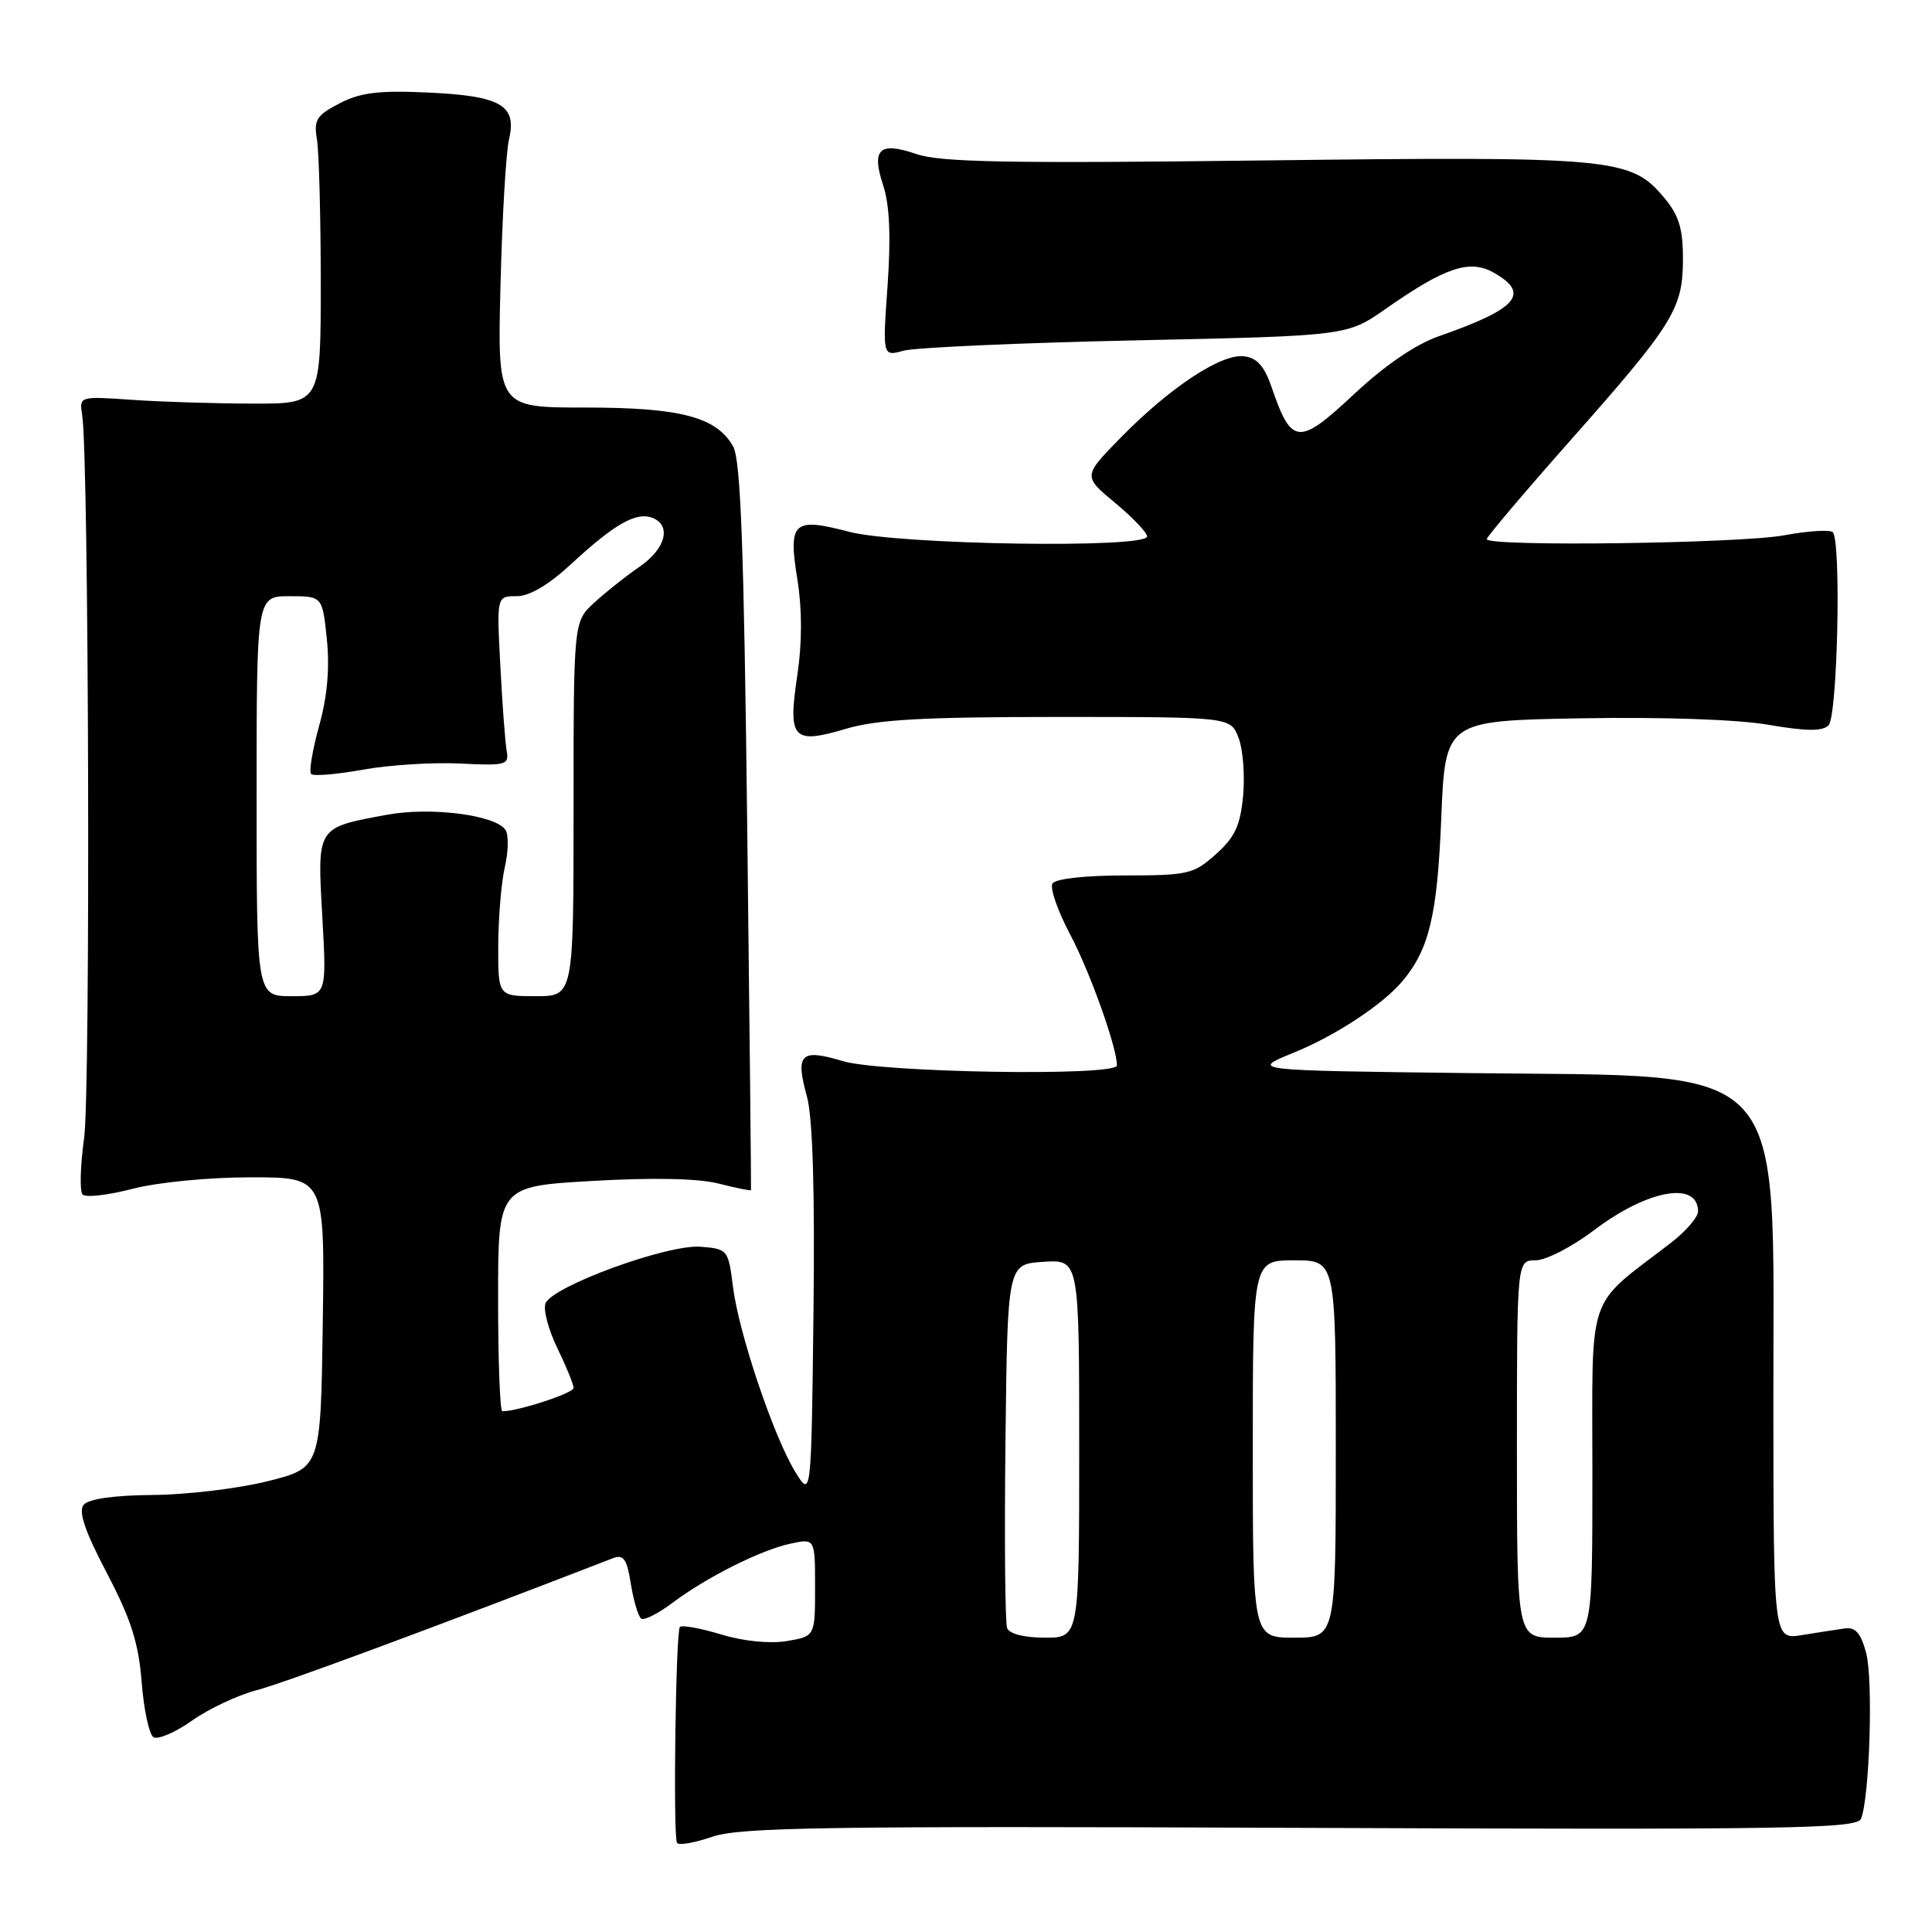 <?xml version="1.0" encoding="UTF-8" standalone="no"?>
<!DOCTYPE svg PUBLIC "-//W3C//DTD SVG 1.1//EN" "http://www.w3.org/Graphics/SVG/1.1/DTD/svg11.dtd" >
<svg xmlns="http://www.w3.org/2000/svg" xmlns:xlink="http://www.w3.org/1999/xlink" version="1.1" viewBox="0 0 256 256">
 <g >
 <path fill="currentColor"
d=" M 172.36 242.20 C 237.05 242.46 246.05 242.32 246.59 241.00 C 247.74 238.20 248.22 222.52 247.27 219.00 C 246.56 216.37 245.85 215.57 244.41 215.78 C 243.36 215.93 240.81 216.33 238.75 216.66 C 235.00 217.26 235.00 217.26 234.98 185.88 C 234.95 139.75 237.69 142.71 194.57 142.19 C 165.65 141.84 165.65 141.84 171.34 139.52 C 176.90 137.27 183.18 133.15 185.80 130.04 C 189.36 125.84 190.45 121.30 190.97 108.50 C 191.50 95.50 191.50 95.50 209.50 95.18 C 220.30 94.99 230.24 95.33 234.34 96.04 C 239.35 96.90 241.48 96.92 242.29 96.11 C 243.49 94.91 243.99 71.67 242.85 70.52 C 242.49 70.16 239.59 70.34 236.41 70.93 C 230.52 72.02 197.00 72.46 197.00 71.44 C 197.00 71.14 201.96 65.28 208.02 58.43 C 221.77 42.90 222.99 40.93 223.00 34.33 C 223.00 30.23 222.47 28.52 220.43 26.10 C 216.07 20.92 213.62 20.70 167.44 21.26 C 133.70 21.67 124.60 21.50 121.45 20.42 C 116.51 18.72 115.43 19.74 117.03 24.58 C 117.88 27.17 118.06 31.30 117.61 37.80 C 116.94 47.24 116.94 47.24 119.72 46.47 C 121.25 46.05 135.10 45.43 150.50 45.10 C 178.50 44.50 178.50 44.50 183.59 40.94 C 191.46 35.43 194.71 34.33 197.89 36.11 C 202.84 38.89 201.12 40.90 190.66 44.55 C 187.56 45.63 183.51 48.40 179.36 52.28 C 172.10 59.07 171.13 58.99 168.53 51.40 C 167.55 48.52 166.58 47.42 164.84 47.21 C 161.84 46.83 155.01 51.34 148.50 57.99 C 143.50 63.09 143.50 63.09 147.75 66.63 C 150.09 68.57 152.00 70.58 152.00 71.08 C 152.00 72.70 119.15 72.19 112.54 70.47 C 105.06 68.52 104.42 69.12 105.67 76.87 C 106.29 80.75 106.29 85.18 105.65 89.46 C 104.38 97.94 105.03 98.66 112.06 96.58 C 116.21 95.34 122.33 95.00 140.21 95.00 C 163.05 95.00 163.05 95.00 164.11 97.75 C 164.70 99.26 164.97 102.72 164.72 105.44 C 164.35 109.40 163.63 110.94 161.11 113.19 C 158.16 115.83 157.41 116.00 149.04 116.00 C 143.78 116.00 139.85 116.44 139.46 117.07 C 139.09 117.66 140.15 120.70 141.80 123.82 C 144.43 128.78 148.00 138.79 148.00 141.18 C 148.00 142.64 116.78 142.14 111.66 140.60 C 106.08 138.92 105.36 139.63 106.93 145.33 C 107.69 148.09 107.98 157.80 107.79 174.00 C 107.50 198.50 107.50 198.50 105.36 195.00 C 102.47 190.26 97.89 176.63 97.12 170.50 C 96.51 165.60 96.42 165.49 92.86 165.20 C 88.51 164.83 73.15 170.44 72.28 172.71 C 71.96 173.53 72.67 176.20 73.85 178.63 C 75.03 181.06 76.00 183.44 76.00 183.91 C 76.00 184.60 68.67 187.00 66.56 187.00 C 66.25 187.00 66.00 180.30 66.00 172.10 C 66.00 157.20 66.00 157.20 78.50 156.48 C 86.51 156.02 92.53 156.14 95.22 156.83 C 97.54 157.42 99.47 157.81 99.51 157.70 C 99.55 157.59 99.32 135.90 99.01 109.50 C 98.58 72.72 98.15 60.95 97.15 59.17 C 94.95 55.25 90.20 54.00 77.49 54.00 C 65.91 54.00 65.91 54.00 66.32 37.75 C 66.54 28.81 67.05 20.12 67.45 18.44 C 68.51 13.94 66.37 12.70 56.68 12.26 C 50.20 11.96 47.77 12.26 45.00 13.69 C 41.93 15.28 41.56 15.88 42.00 18.50 C 42.27 20.15 42.50 28.70 42.50 37.50 C 42.50 53.50 42.50 53.50 33.50 53.48 C 28.55 53.47 21.35 53.25 17.50 52.98 C 10.50 52.50 10.50 52.50 10.89 55.00 C 11.78 60.73 12.00 144.57 11.15 150.76 C 10.64 154.47 10.54 157.85 10.94 158.28 C 11.34 158.71 14.31 158.37 17.54 157.53 C 20.89 156.66 27.65 156.00 33.23 156.00 C 43.04 156.00 43.04 156.00 42.77 175.25 C 42.50 194.50 42.50 194.50 35.50 196.26 C 31.65 197.23 24.81 198.05 20.31 198.09 C 15.11 198.13 11.74 198.61 11.09 199.39 C 10.36 200.27 11.23 202.86 14.16 208.44 C 17.36 214.55 18.36 217.69 18.77 222.87 C 19.05 226.52 19.76 229.80 20.33 230.18 C 20.91 230.55 23.21 229.57 25.44 227.99 C 27.67 226.42 31.52 224.61 34.00 223.96 C 37.53 223.05 57.39 215.69 81.22 206.47 C 82.63 205.93 83.07 206.56 83.60 209.93 C 83.97 212.19 84.59 214.24 84.98 214.49 C 85.38 214.73 87.23 213.79 89.10 212.39 C 93.67 208.96 100.78 205.40 104.75 204.54 C 108.00 203.84 108.00 203.84 108.00 210.33 C 108.00 216.82 108.00 216.82 104.25 217.45 C 102.00 217.82 98.52 217.48 95.55 216.57 C 92.82 215.75 90.37 215.30 90.09 215.58 C 89.54 216.13 89.17 243.08 89.70 244.18 C 89.89 244.56 91.99 244.20 94.38 243.38 C 98.10 242.12 109.39 241.95 172.36 242.20 Z  M 133.45 215.73 C 133.18 215.03 133.08 203.89 133.23 190.98 C 133.50 167.50 133.50 167.50 138.25 167.20 C 143.00 166.89 143.00 166.89 143.00 191.95 C 143.00 217.00 143.00 217.00 138.47 217.00 C 135.73 217.00 133.74 216.50 133.45 215.73 Z  M 166.00 192.00 C 166.00 167.00 166.00 167.00 171.50 167.00 C 177.00 167.00 177.00 167.00 177.00 192.00 C 177.00 217.00 177.00 217.00 171.50 217.00 C 166.00 217.00 166.00 217.00 166.00 192.00 Z  M 201.00 192.00 C 201.00 167.00 201.00 167.00 203.48 167.00 C 204.84 167.00 208.33 165.20 211.23 163.00 C 218.30 157.64 225.00 156.43 225.00 160.52 C 225.00 161.29 223.37 163.17 221.37 164.71 C 210.07 173.39 211.00 170.68 211.00 195.10 C 211.00 217.00 211.00 217.00 206.00 217.00 C 201.00 217.00 201.00 217.00 201.00 192.00 Z  M 34.00 105.50 C 34.00 79.00 34.00 79.00 38.36 79.00 C 42.72 79.00 42.72 79.00 43.31 84.70 C 43.70 88.53 43.37 92.31 42.28 96.20 C 41.40 99.39 40.92 102.26 41.23 102.56 C 41.54 102.87 44.62 102.61 48.07 101.99 C 51.52 101.36 57.30 101.00 60.92 101.17 C 67.04 101.48 67.47 101.36 67.14 99.50 C 66.94 98.40 66.56 93.34 66.30 88.25 C 65.81 79.00 65.81 79.00 68.45 79.00 C 70.18 79.00 72.71 77.50 75.79 74.64 C 81.41 69.44 84.30 67.80 86.43 68.61 C 89.02 69.60 88.21 72.72 84.75 75.09 C 82.96 76.32 80.26 78.46 78.75 79.85 C 76.00 82.37 76.00 82.37 76.00 107.19 C 76.00 132.00 76.00 132.00 71.00 132.00 C 66.00 132.00 66.00 132.00 66.02 125.25 C 66.04 121.54 66.43 116.86 66.90 114.85 C 67.36 112.84 67.41 110.66 67.00 110.00 C 65.76 108.00 57.11 106.88 51.28 107.96 C 41.89 109.69 42.03 109.48 42.71 121.51 C 43.30 132.00 43.30 132.00 38.65 132.00 C 34.00 132.00 34.00 132.00 34.00 105.50 Z "/>
</g>
</svg>